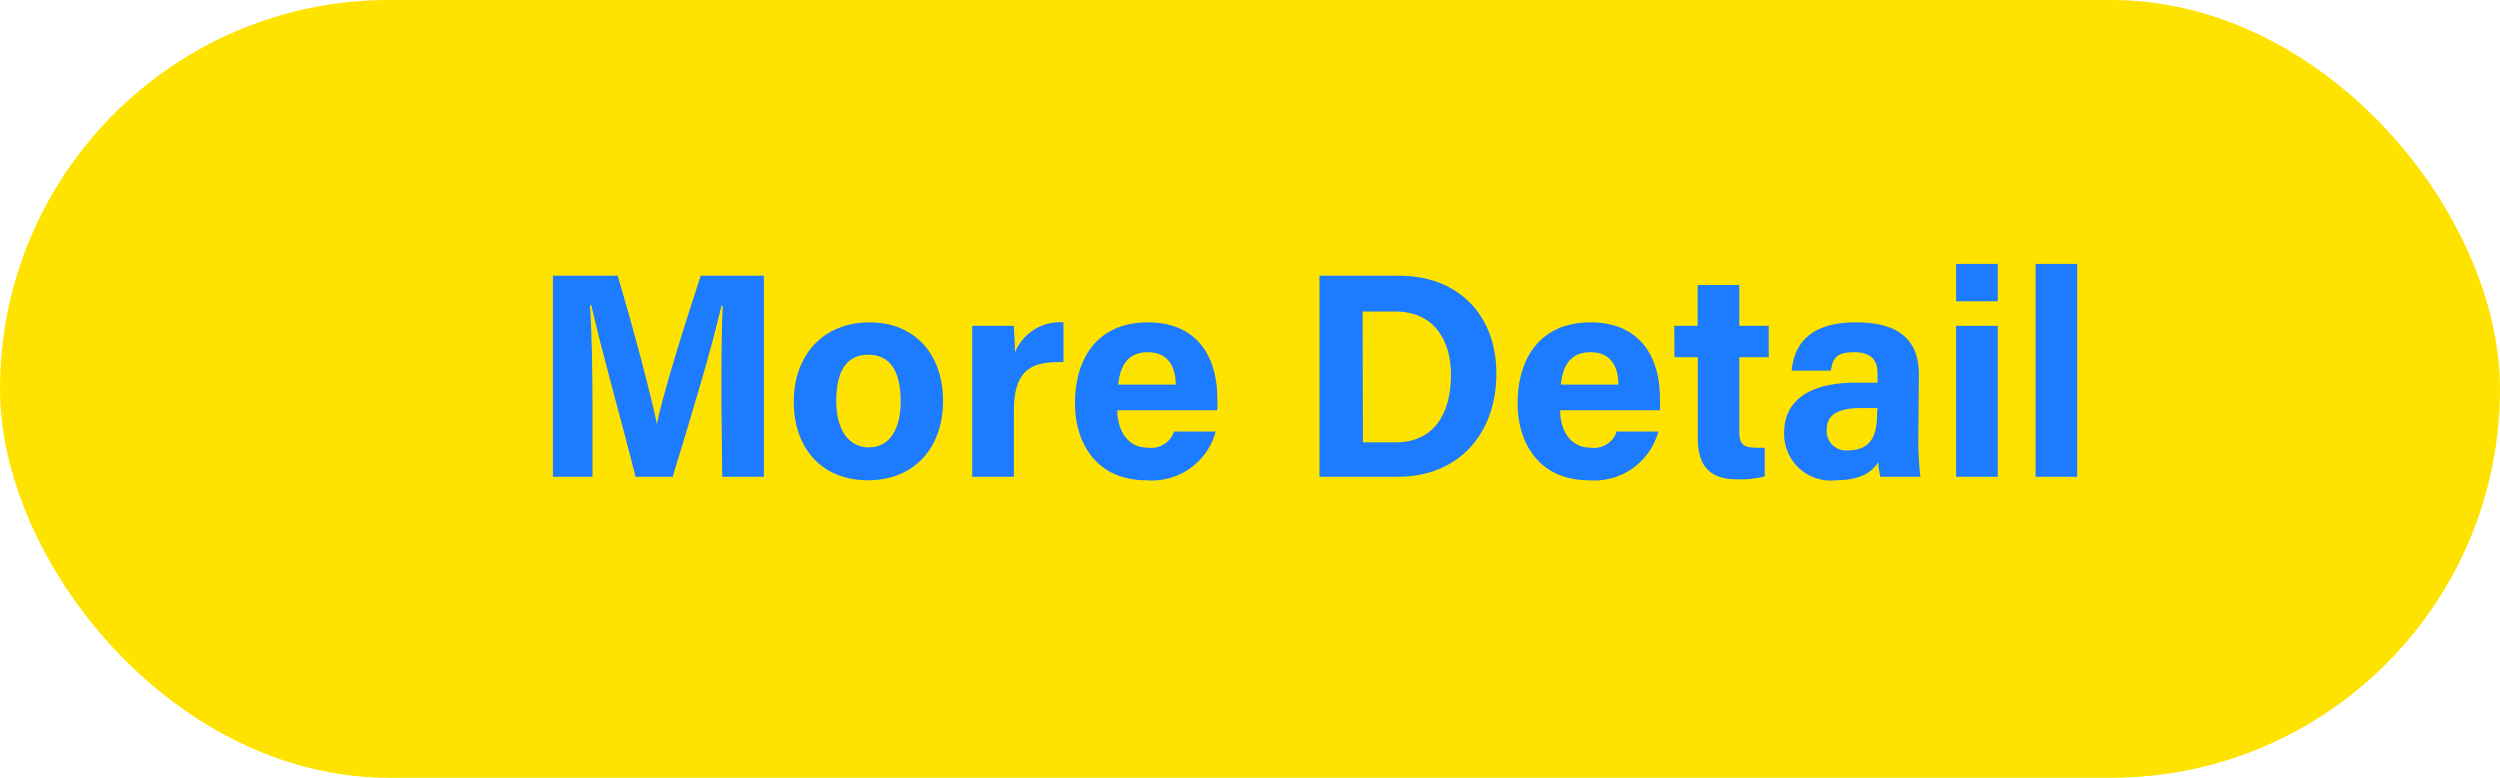 <svg xmlns="http://www.w3.org/2000/svg" viewBox="0 0 180 56"><defs><style>.cls-1{fill:#ffe300;}.cls-2{fill:#1d7bff;}</style></defs><title>Asset 32</title><g id="Layer_2" data-name="Layer 2"><g id="Layer_1-2" data-name="Layer 1"><rect class="cls-1" width="180" height="56" rx="28"/><path class="cls-2" d="M67.94,28.9c0-2.47,0-5.24.1-6.88h-.1c-.68,3-2.12,7.78-3.51,12.31H61.76c-1-4-2.55-9.45-3.18-12.35h-.1c.12,1.7.18,4.68.18,7.16v5.19H55.81V19.85h4.66c1.13,3.79,2.39,8.53,2.83,10.69h0c.35-1.91,1.94-7,3.15-10.69H71V34.33h-3Z" transform="translate(-16)"/><path class="cls-2" d="M83.9,28.87c0,3.29-2,5.71-5.41,5.71s-5.34-2.4-5.34-5.65,2-5.72,5.48-5.72C81.83,23.21,83.9,25.47,83.9,28.87Zm-7.69,0c0,2.1.9,3.34,2.35,3.34s2.29-1.24,2.29-3.32c0-2.27-.84-3.35-2.33-3.35S76.21,26.6,76.21,28.89Z" transform="translate(-16)"/><path class="cls-2" d="M86,26.41c0-1.08,0-2,0-2.95h3c0,.25.08,1.32.08,1.91a3.49,3.49,0,0,1,3.49-2.16v2.87C90.28,26,89,26.61,89,29.59v4.74H86Z" transform="translate(-16)"/><path class="cls-2" d="M96.45,29.54c0,1.36.68,2.69,2.18,2.69a1.73,1.73,0,0,0,1.9-1.16h3a4.76,4.76,0,0,1-5,3.51c-3.58,0-5.13-2.68-5.13-5.53,0-3.41,1.75-5.84,5.24-5.84,3.73,0,5,2.7,5,5.41a6.63,6.63,0,0,1,0,.92Zm4.2-1.85c0-1.26-.53-2.33-2-2.33s-2,1-2.14,2.33Z" transform="translate(-16)"/><path class="cls-2" d="M111,19.85h5.74c4.21,0,7,2.78,7,7.06s-2.68,7.42-7.11,7.42H111Zm3.13,12h2.34c2.78,0,4-2.06,4-4.88,0-2.37-1.15-4.54-4-4.54h-2.36Z" transform="translate(-16)"/><path class="cls-2" d="M128.33,29.54c0,1.36.68,2.69,2.18,2.69a1.71,1.71,0,0,0,1.89-1.16h3a4.77,4.77,0,0,1-5,3.51c-3.58,0-5.13-2.68-5.13-5.53,0-3.41,1.75-5.84,5.24-5.84,3.73,0,5,2.7,5,5.41a6.63,6.63,0,0,1,0,.92Zm4.19-1.85c0-1.26-.52-2.33-2-2.33s-2,1-2.14,2.33Z" transform="translate(-16)"/><path class="cls-2" d="M136.55,23.46h1.68V20.52h3v2.94h2.12v2.26h-2.12v5.37c0,.82.25,1.14,1.14,1.14a5.71,5.71,0,0,0,.69,0v2.07a7,7,0,0,1-2,.21c-2.12,0-2.82-1.14-2.82-3V25.72h-1.68Z" transform="translate(-16)"/><path class="cls-2" d="M154.12,31.52a22.69,22.69,0,0,0,.15,2.81h-2.88a4.44,4.44,0,0,1-.15-1.06c-.39.61-1.13,1.31-3.06,1.31a3.35,3.35,0,0,1-3.72-3.41c0-2.47,2-3.62,5.17-3.62h1.55v-.66c0-.77-.27-1.53-1.67-1.53s-1.55.54-1.69,1.33H145c.17-1.94,1.36-3.5,4.66-3.48,2.92,0,4.5,1.16,4.5,3.74Zm-2.93-2.14H150c-1.81,0-2.48.56-2.48,1.6A1.39,1.39,0,0,0,149,32.43c1.91,0,2.15-1.33,2.15-2.76Z" transform="translate(-16)"/><path class="cls-2" d="M156.84,19h3v2.69h-3Zm0,4.46h3V34.33h-3Z" transform="translate(-16)"/><path class="cls-2" d="M162.56,34.33V19h3V34.33Z" transform="translate(-16)"/></g></g></svg>